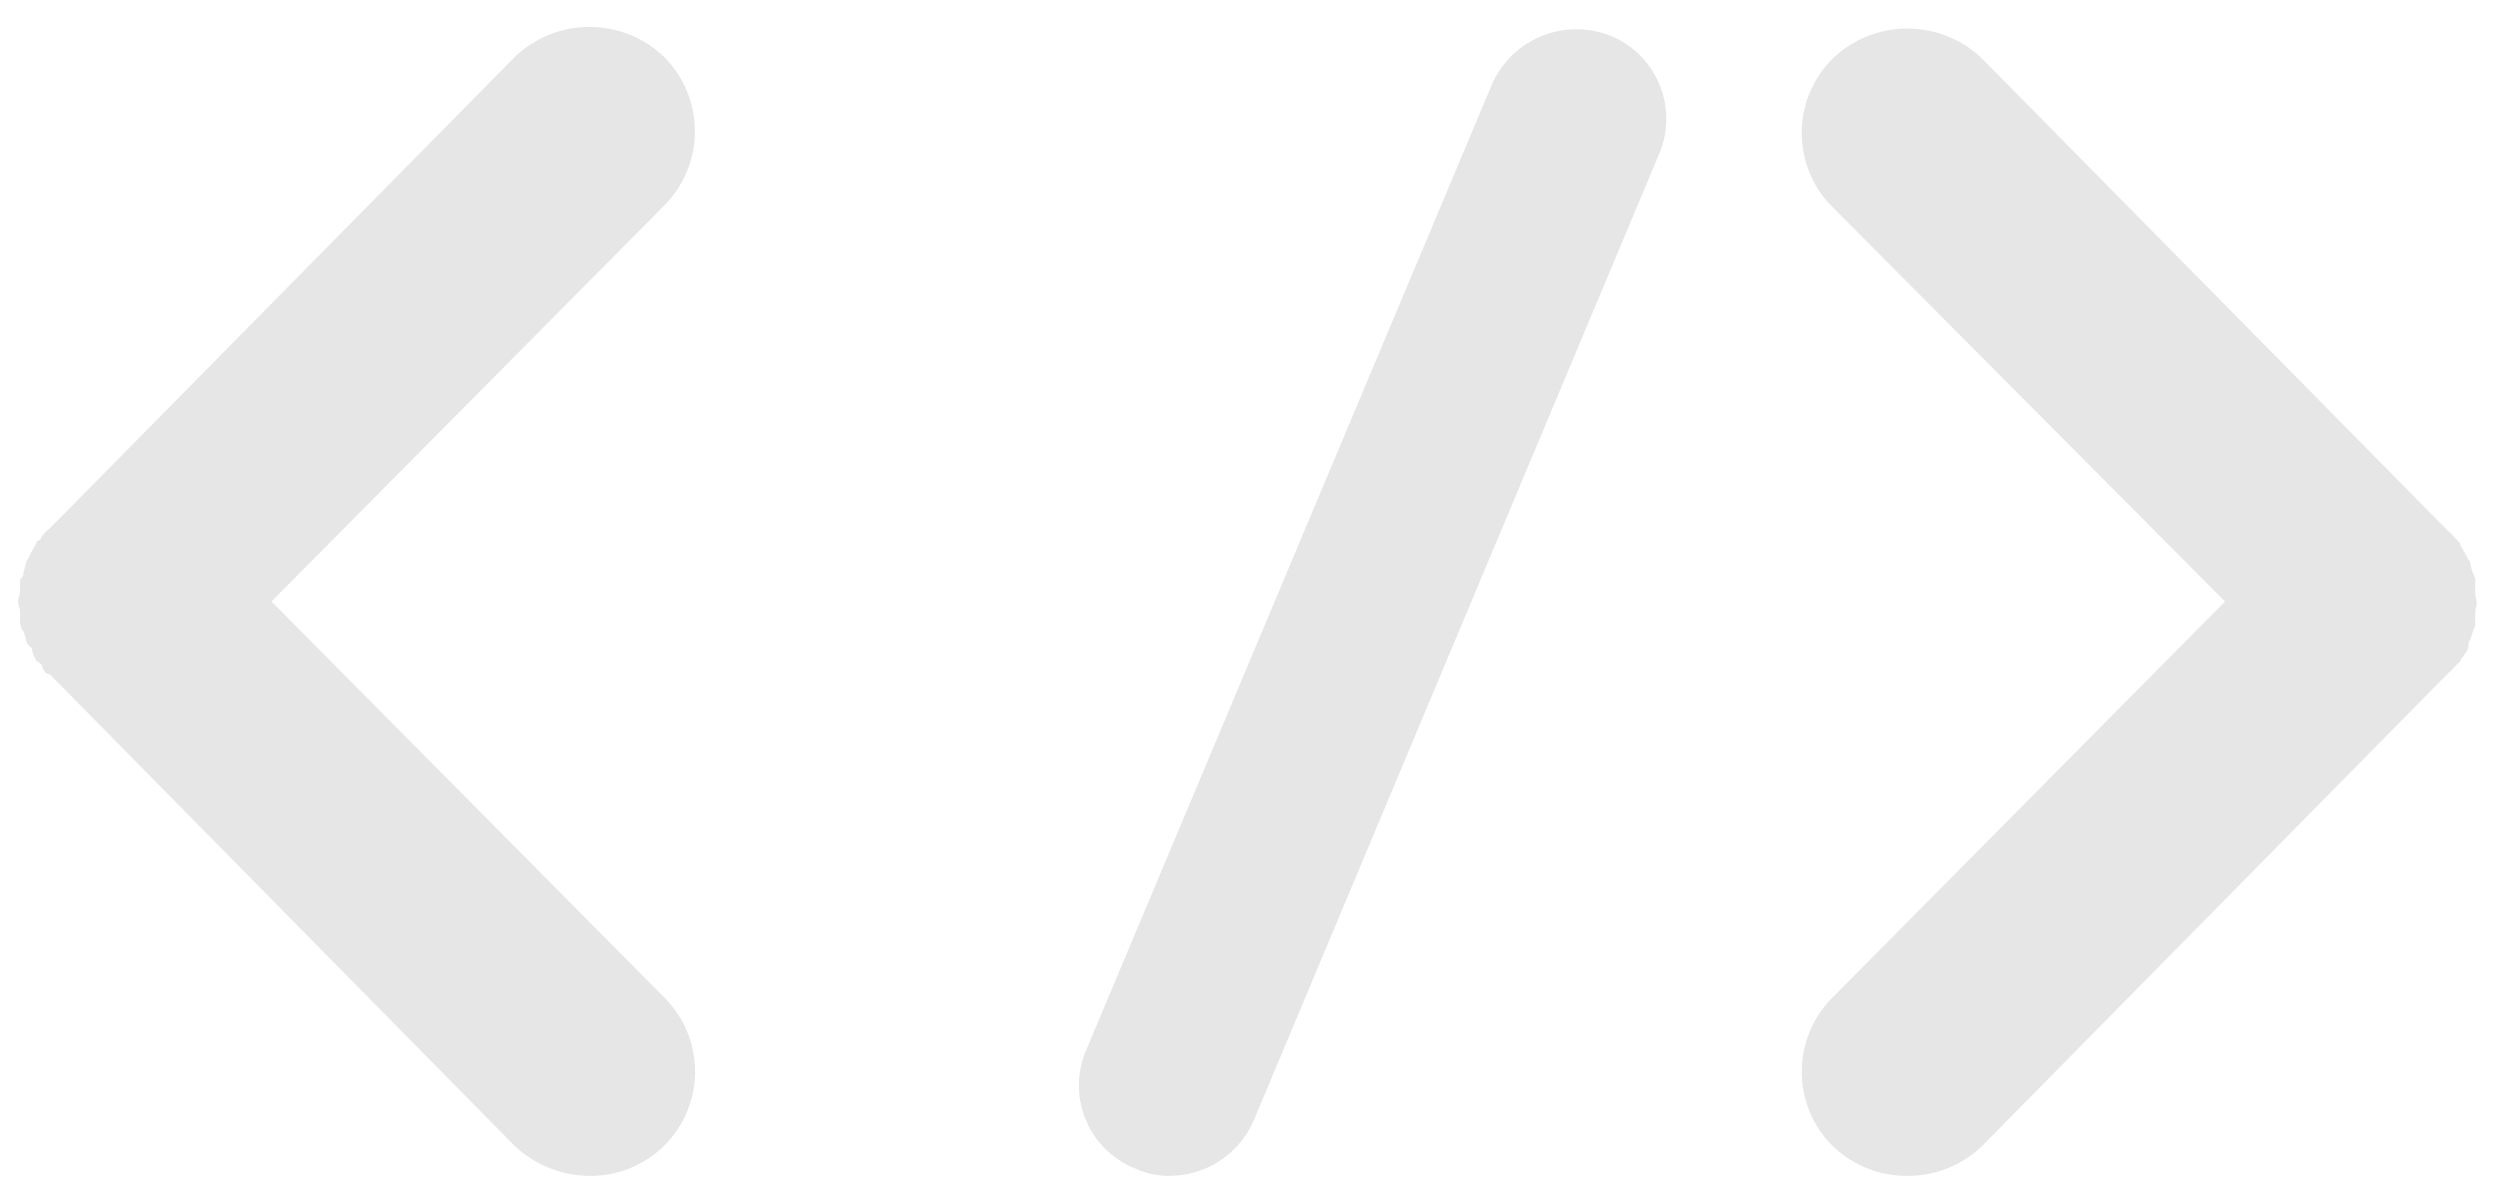 <svg width="89" height="42" viewBox="0 0 89 42" fill="none" xmlns="http://www.w3.org/2000/svg">
<path d="M23.638 35.499C24.162 36.016 24.521 36.676 24.67 37.397C24.819 38.117 24.75 38.866 24.472 39.547C24.195 40.229 23.721 40.812 23.112 41.224C22.502 41.636 21.784 41.858 21.048 41.861C20.041 41.87 19.069 41.492 18.333 40.805L1.77 24.003C1.588 24.003 1.532 23.821 1.475 23.651C1.419 23.603 1.358 23.561 1.293 23.526C1.212 23.381 1.154 23.224 1.123 23.06C1.076 23.037 1.036 23.003 1.004 22.962C0.973 22.921 0.951 22.873 0.941 22.822C0.884 22.708 0.884 22.526 0.827 22.47C0.77 22.413 0.714 22.231 0.714 22.174V21.765C0.714 21.64 0.646 21.583 0.646 21.413C0.646 21.243 0.714 21.174 0.714 21.118V20.697C0.714 20.584 0.827 20.527 0.827 20.47C0.827 20.413 0.884 20.175 0.941 19.993C0.998 19.811 1.009 19.993 1.009 19.879C1.089 19.694 1.184 19.516 1.293 19.346C1.293 19.33 1.296 19.314 1.303 19.299C1.309 19.285 1.318 19.272 1.33 19.261C1.342 19.25 1.356 19.242 1.371 19.237C1.386 19.232 1.402 19.23 1.418 19.232C1.496 19.063 1.618 18.918 1.77 18.812L18.333 2.022C19.047 1.339 19.997 0.958 20.986 0.958C21.974 0.958 22.924 1.339 23.638 2.022C23.987 2.37 24.263 2.783 24.452 3.238C24.641 3.693 24.738 4.181 24.738 4.674C24.738 5.167 24.641 5.655 24.452 6.11C24.263 6.565 23.987 6.978 23.638 7.327L9.665 21.413L23.638 35.499Z" fill="#E6E6E6"/>
<path d="M38.667 37.385L53.106 3.021C53.45 2.224 54.097 1.596 54.904 1.274C55.711 0.953 56.613 0.964 57.411 1.306C58.184 1.645 58.791 2.276 59.1 3.062C59.409 3.847 59.394 4.723 59.058 5.498L44.62 39.919C44.361 40.5 43.939 40.993 43.404 41.339C42.87 41.684 42.246 41.865 41.609 41.861C41.218 41.865 40.83 41.783 40.474 41.623C40.07 41.472 39.702 41.24 39.39 40.943C39.079 40.645 38.831 40.287 38.663 39.891C38.494 39.495 38.407 39.068 38.408 38.638C38.408 38.207 38.497 37.781 38.667 37.385Z" fill="#E6E6E6"/>
<path d="M87.584 23.527C87.584 23.527 87.584 23.595 87.527 23.595C87.399 23.74 87.263 23.876 87.118 24.004L70.555 40.805C69.839 41.488 68.886 41.866 67.897 41.862C66.91 41.868 65.961 41.489 65.25 40.805C64.898 40.459 64.62 40.046 64.429 39.59C64.239 39.135 64.141 38.646 64.141 38.153C64.141 37.659 64.239 37.171 64.429 36.715C64.62 36.26 64.898 35.847 65.25 35.5L79.211 21.414L65.25 7.384C64.898 7.038 64.62 6.625 64.429 6.169C64.239 5.714 64.141 5.225 64.141 4.732C64.141 4.238 64.239 3.749 64.429 3.294C64.62 2.839 64.898 2.426 65.25 2.079C65.964 1.397 66.914 1.016 67.903 1.016C68.891 1.016 69.841 1.397 70.555 2.079L87.118 18.869C87.266 18.998 87.402 19.138 87.527 19.29C87.584 19.29 87.584 19.403 87.584 19.403C87.692 19.576 87.79 19.754 87.879 19.937C87.879 19.937 87.936 19.937 87.936 20.051C87.974 20.235 88.035 20.415 88.118 20.585C88.118 20.641 88.118 20.641 88.118 20.755V21.175C88.118 21.175 88.174 21.402 88.174 21.471C88.174 21.539 88.118 21.698 88.118 21.766V22.152C88.118 22.152 88.118 22.152 88.118 22.266C88.045 22.44 87.984 22.618 87.936 22.8C87.936 22.8 87.879 22.8 87.879 22.982C87.879 23.163 87.72 23.288 87.584 23.527Z" fill="#E6E6E6"/>
</svg>
